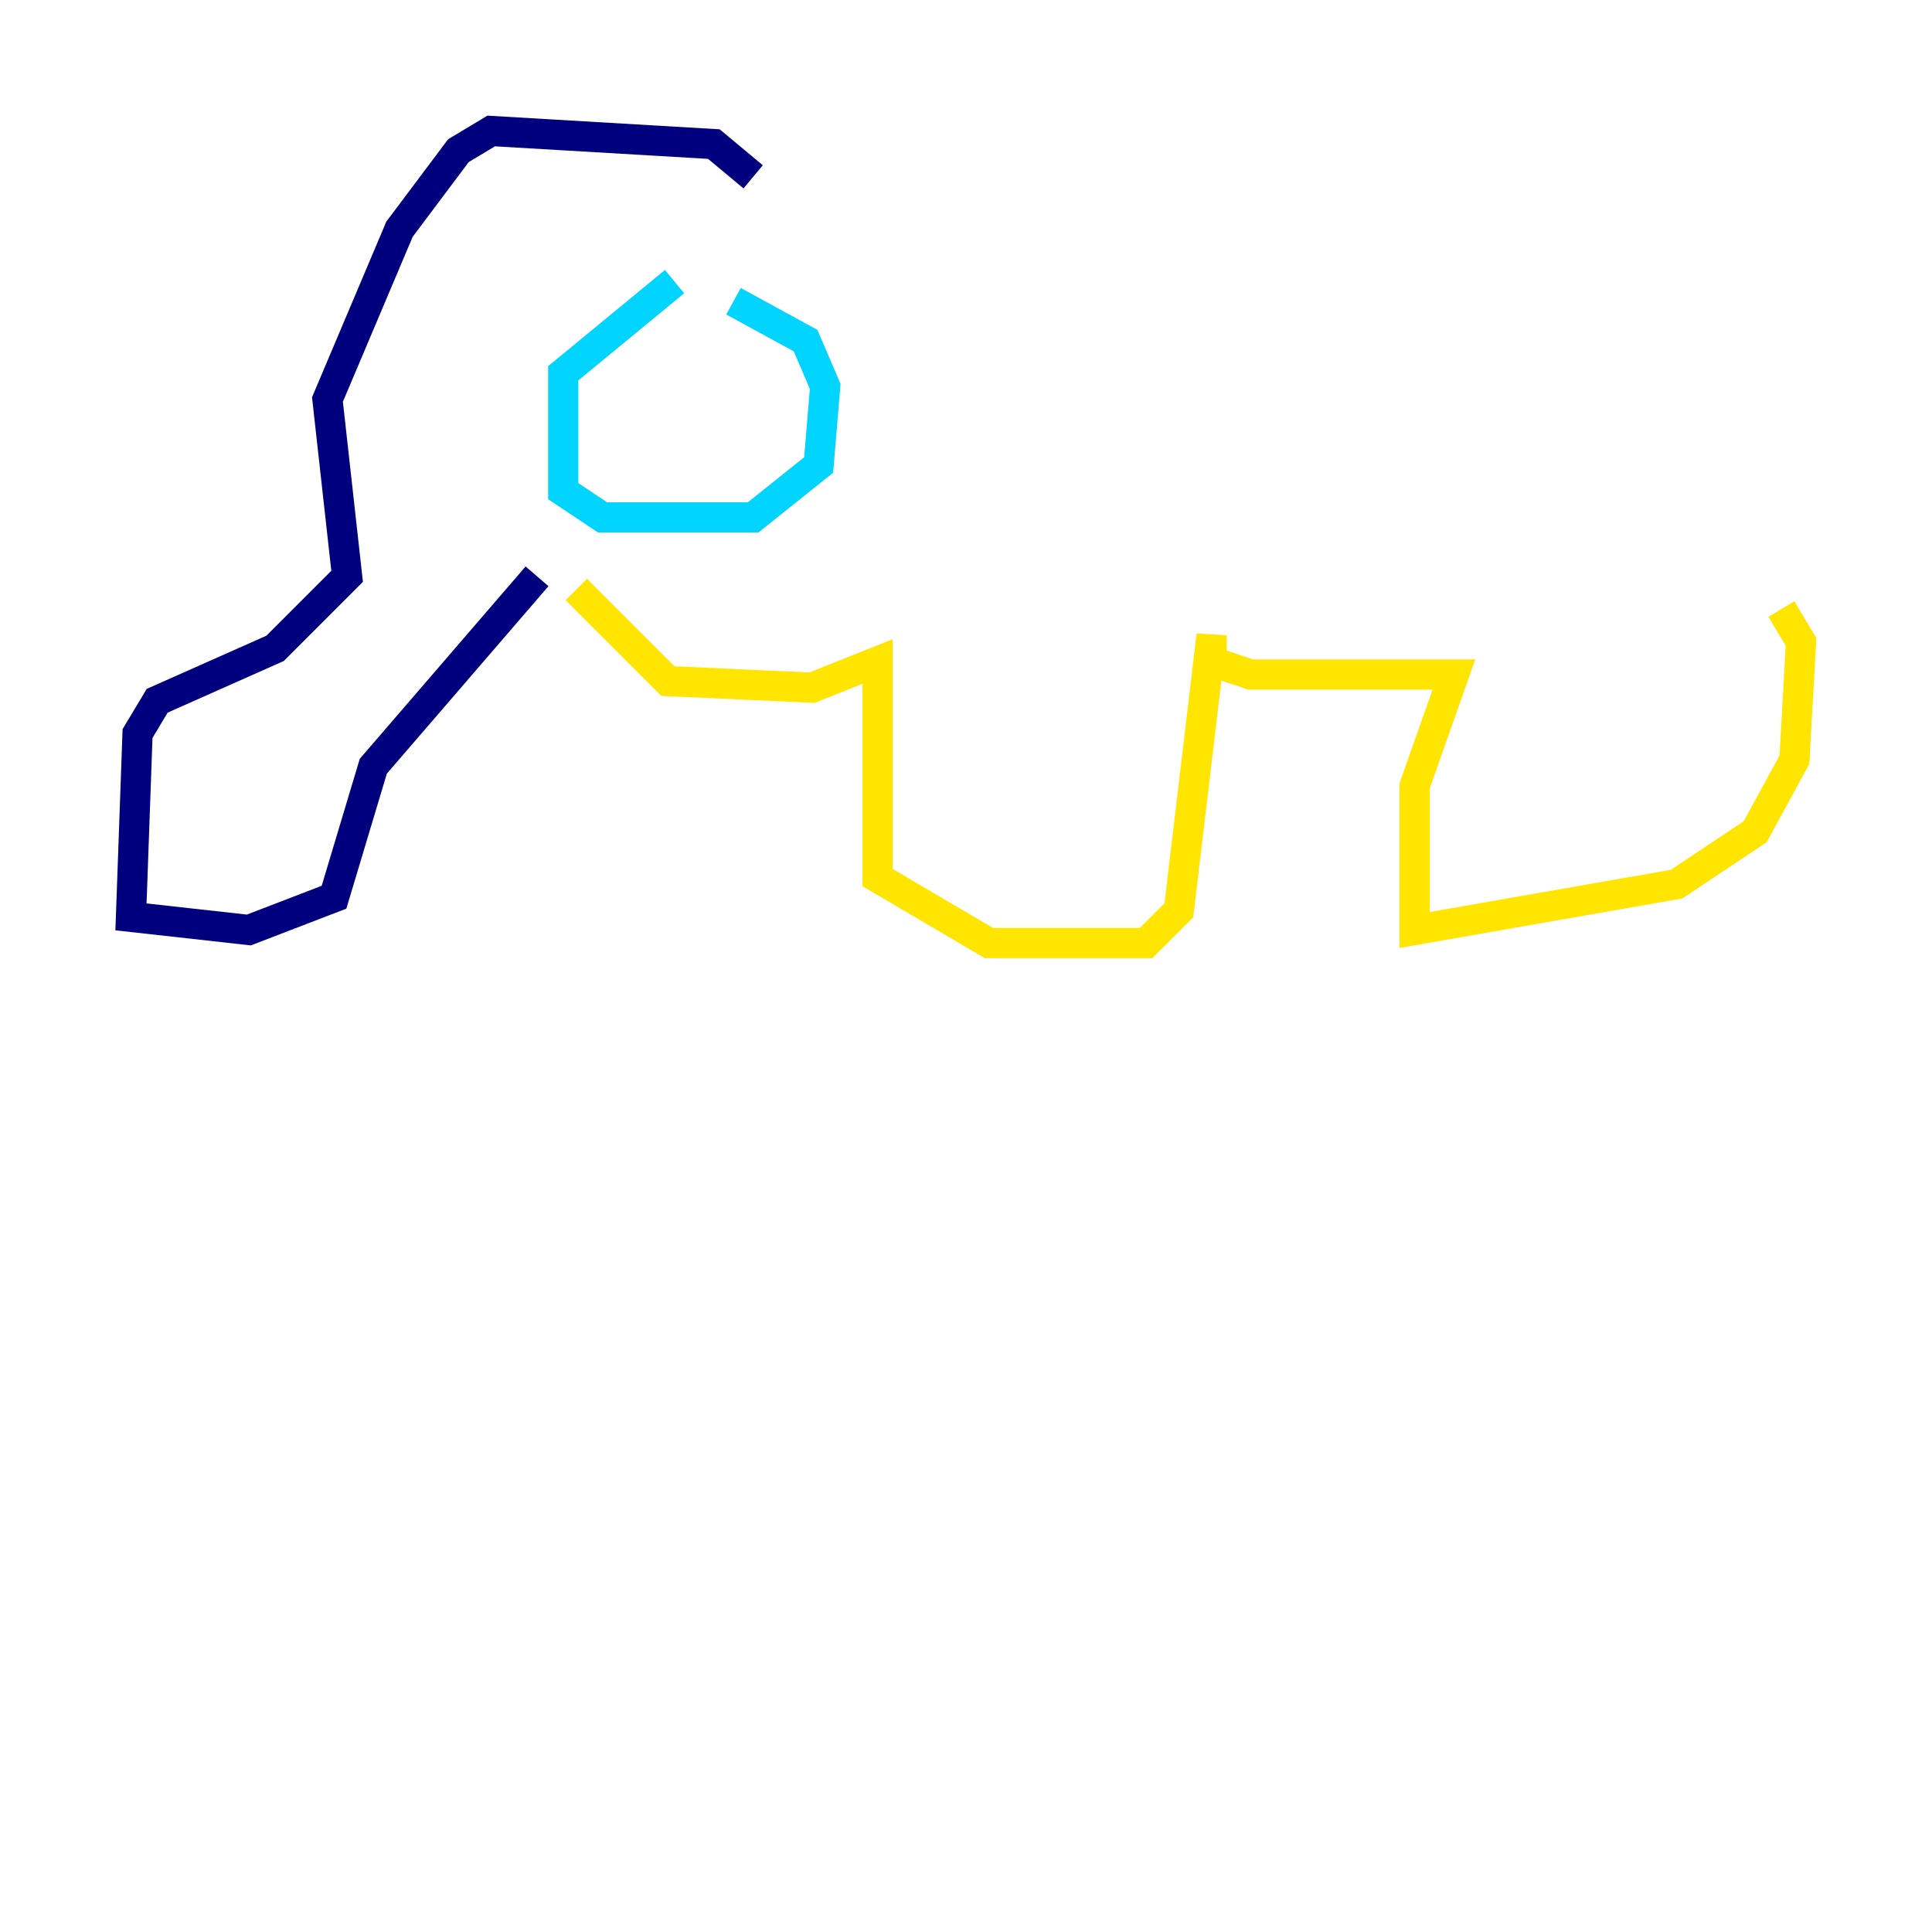 <?xml version="1.0" encoding="utf-8" ?>
<svg baseProfile="tiny" height="128" version="1.2" viewBox="0,0,128,128" width="128" xmlns="http://www.w3.org/2000/svg" xmlns:ev="http://www.w3.org/2001/xml-events" xmlns:xlink="http://www.w3.org/1999/xlink"><defs /><polyline fill="none" points="49.898,11.715 47.295,9.546 32.542,8.678 30.373,9.98 26.468,15.186 21.695,26.468 22.997,38.183 18.224,42.956 10.414,46.427 9.112,48.597 8.678,60.746 16.488,61.614 22.129,59.444 24.732,50.766 35.58,38.183" stroke="#00007f" stroke-width="2" /><polyline fill="none" points="44.691,18.658 37.315,24.732 37.315,32.542 39.919,34.278 49.898,34.278 54.237,30.807 54.671,25.6 53.37,22.563 48.597,19.959" stroke="#00d4ff" stroke-width="2" /><polyline fill="none" points="38.183,39.051 44.258,45.125 53.803,45.559 58.142,43.824 58.142,58.142 65.519,62.481 75.932,62.481 78.102,60.312 80.271,42.088 80.271,43.824 82.875,44.691 96.325,44.691 93.722,52.068 93.722,61.614 111.078,58.576 116.285,55.105 118.888,50.332 119.322,42.522 118.02,40.352" stroke="#ffe500" stroke-width="2" /><polyline fill="none" points="48.163,12.149 48.163,12.149" stroke="#7f0000" stroke-width="2" /></svg>